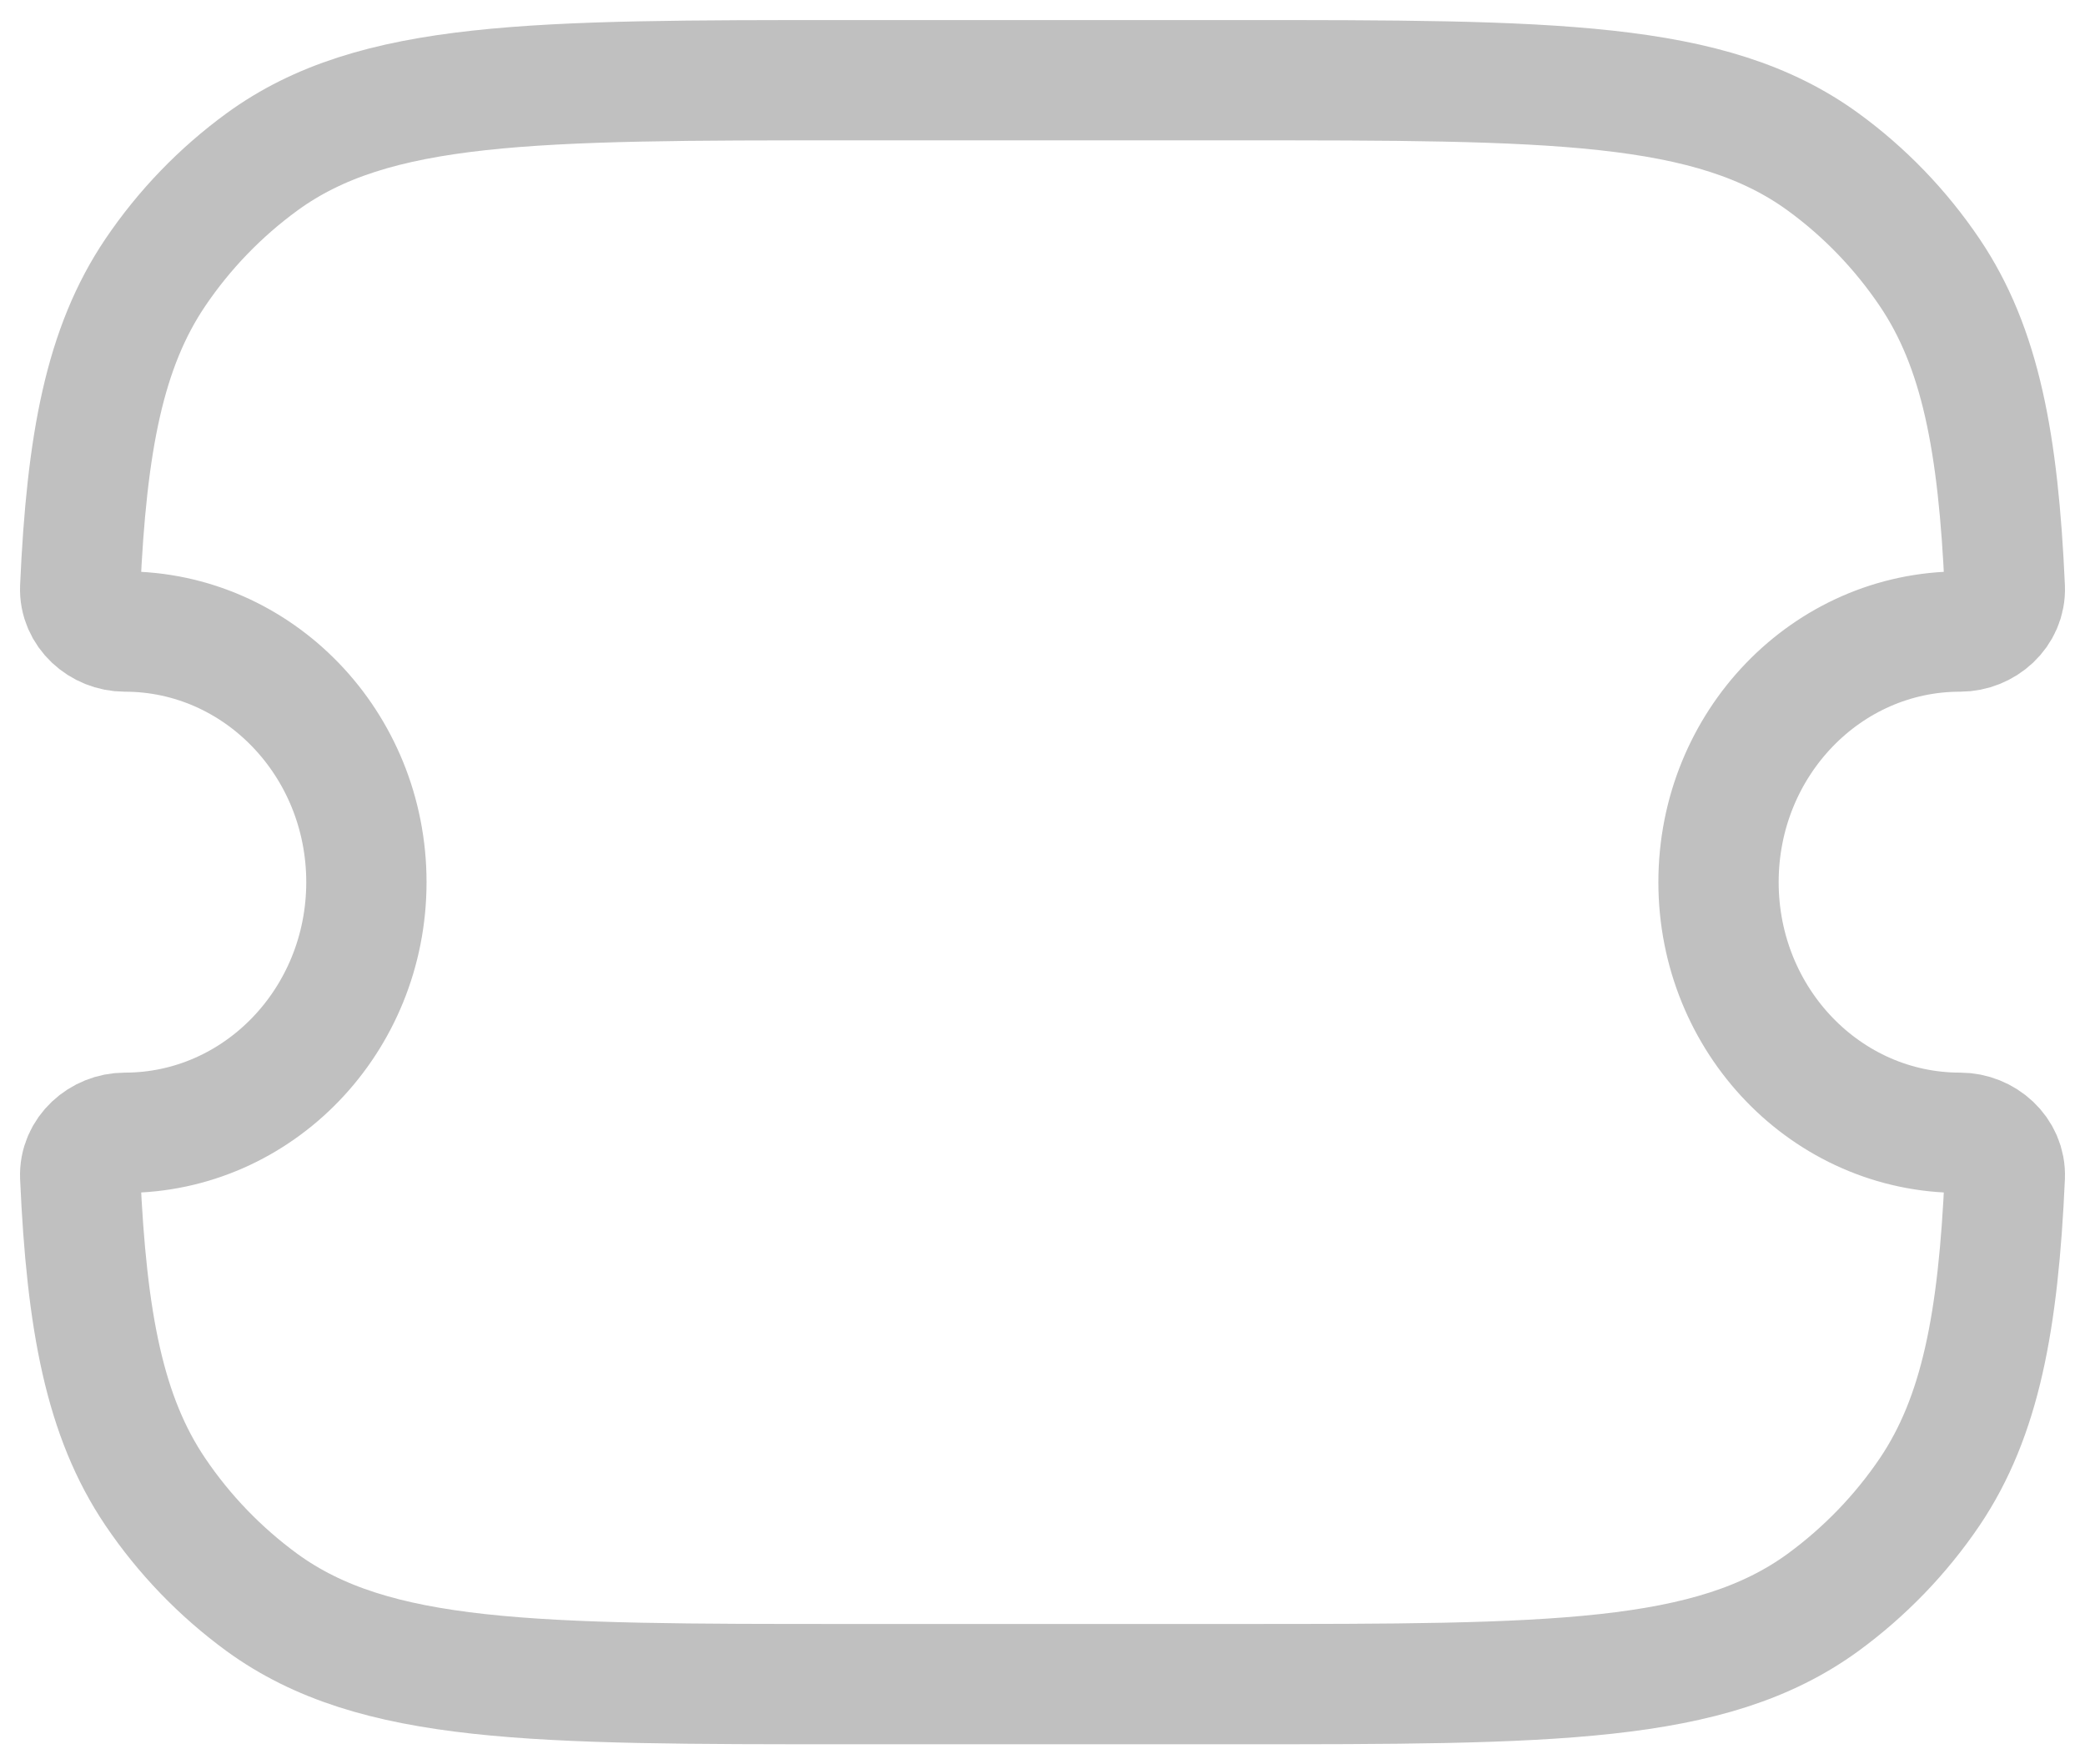 <svg width="26" height="22" viewBox="0 0 26 22" fill="none" xmlns="http://www.w3.org/2000/svg">
<path d="M1.557 7.875C1.26 7.875 0.987 7.638 1 7.328C1.081 5.514 1.306 4.333 1.936 3.399C2.296 2.866 2.746 2.399 3.268 2.018C4.667 1 6.641 1 10.591 1H15.408C19.358 1 21.332 1 22.733 2.018C23.25 2.394 23.701 2.861 24.064 3.399C24.694 4.333 24.919 5.514 25 7.328C25.013 7.638 24.74 7.875 24.442 7.875C22.778 7.875 21.43 9.274 21.43 11C21.43 12.726 22.778 14.125 24.442 14.125C24.74 14.125 25.013 14.362 25 14.673C24.919 16.486 24.694 17.667 24.064 18.602C23.704 19.134 23.253 19.601 22.732 19.982C21.332 21 19.358 21 15.408 21H10.592C6.642 21 4.668 21 3.267 19.982C2.746 19.601 2.295 19.133 1.936 18.601C1.306 17.667 1.081 16.486 1 14.672C0.987 14.362 1.26 14.125 1.557 14.125C3.22 14.125 4.569 12.726 4.569 11C4.569 9.274 3.22 7.875 1.557 7.875Z" stroke="#C0C0C0" stroke-width="1.5" stroke-linecap="round" stroke-linejoin="round"/>
</svg>
